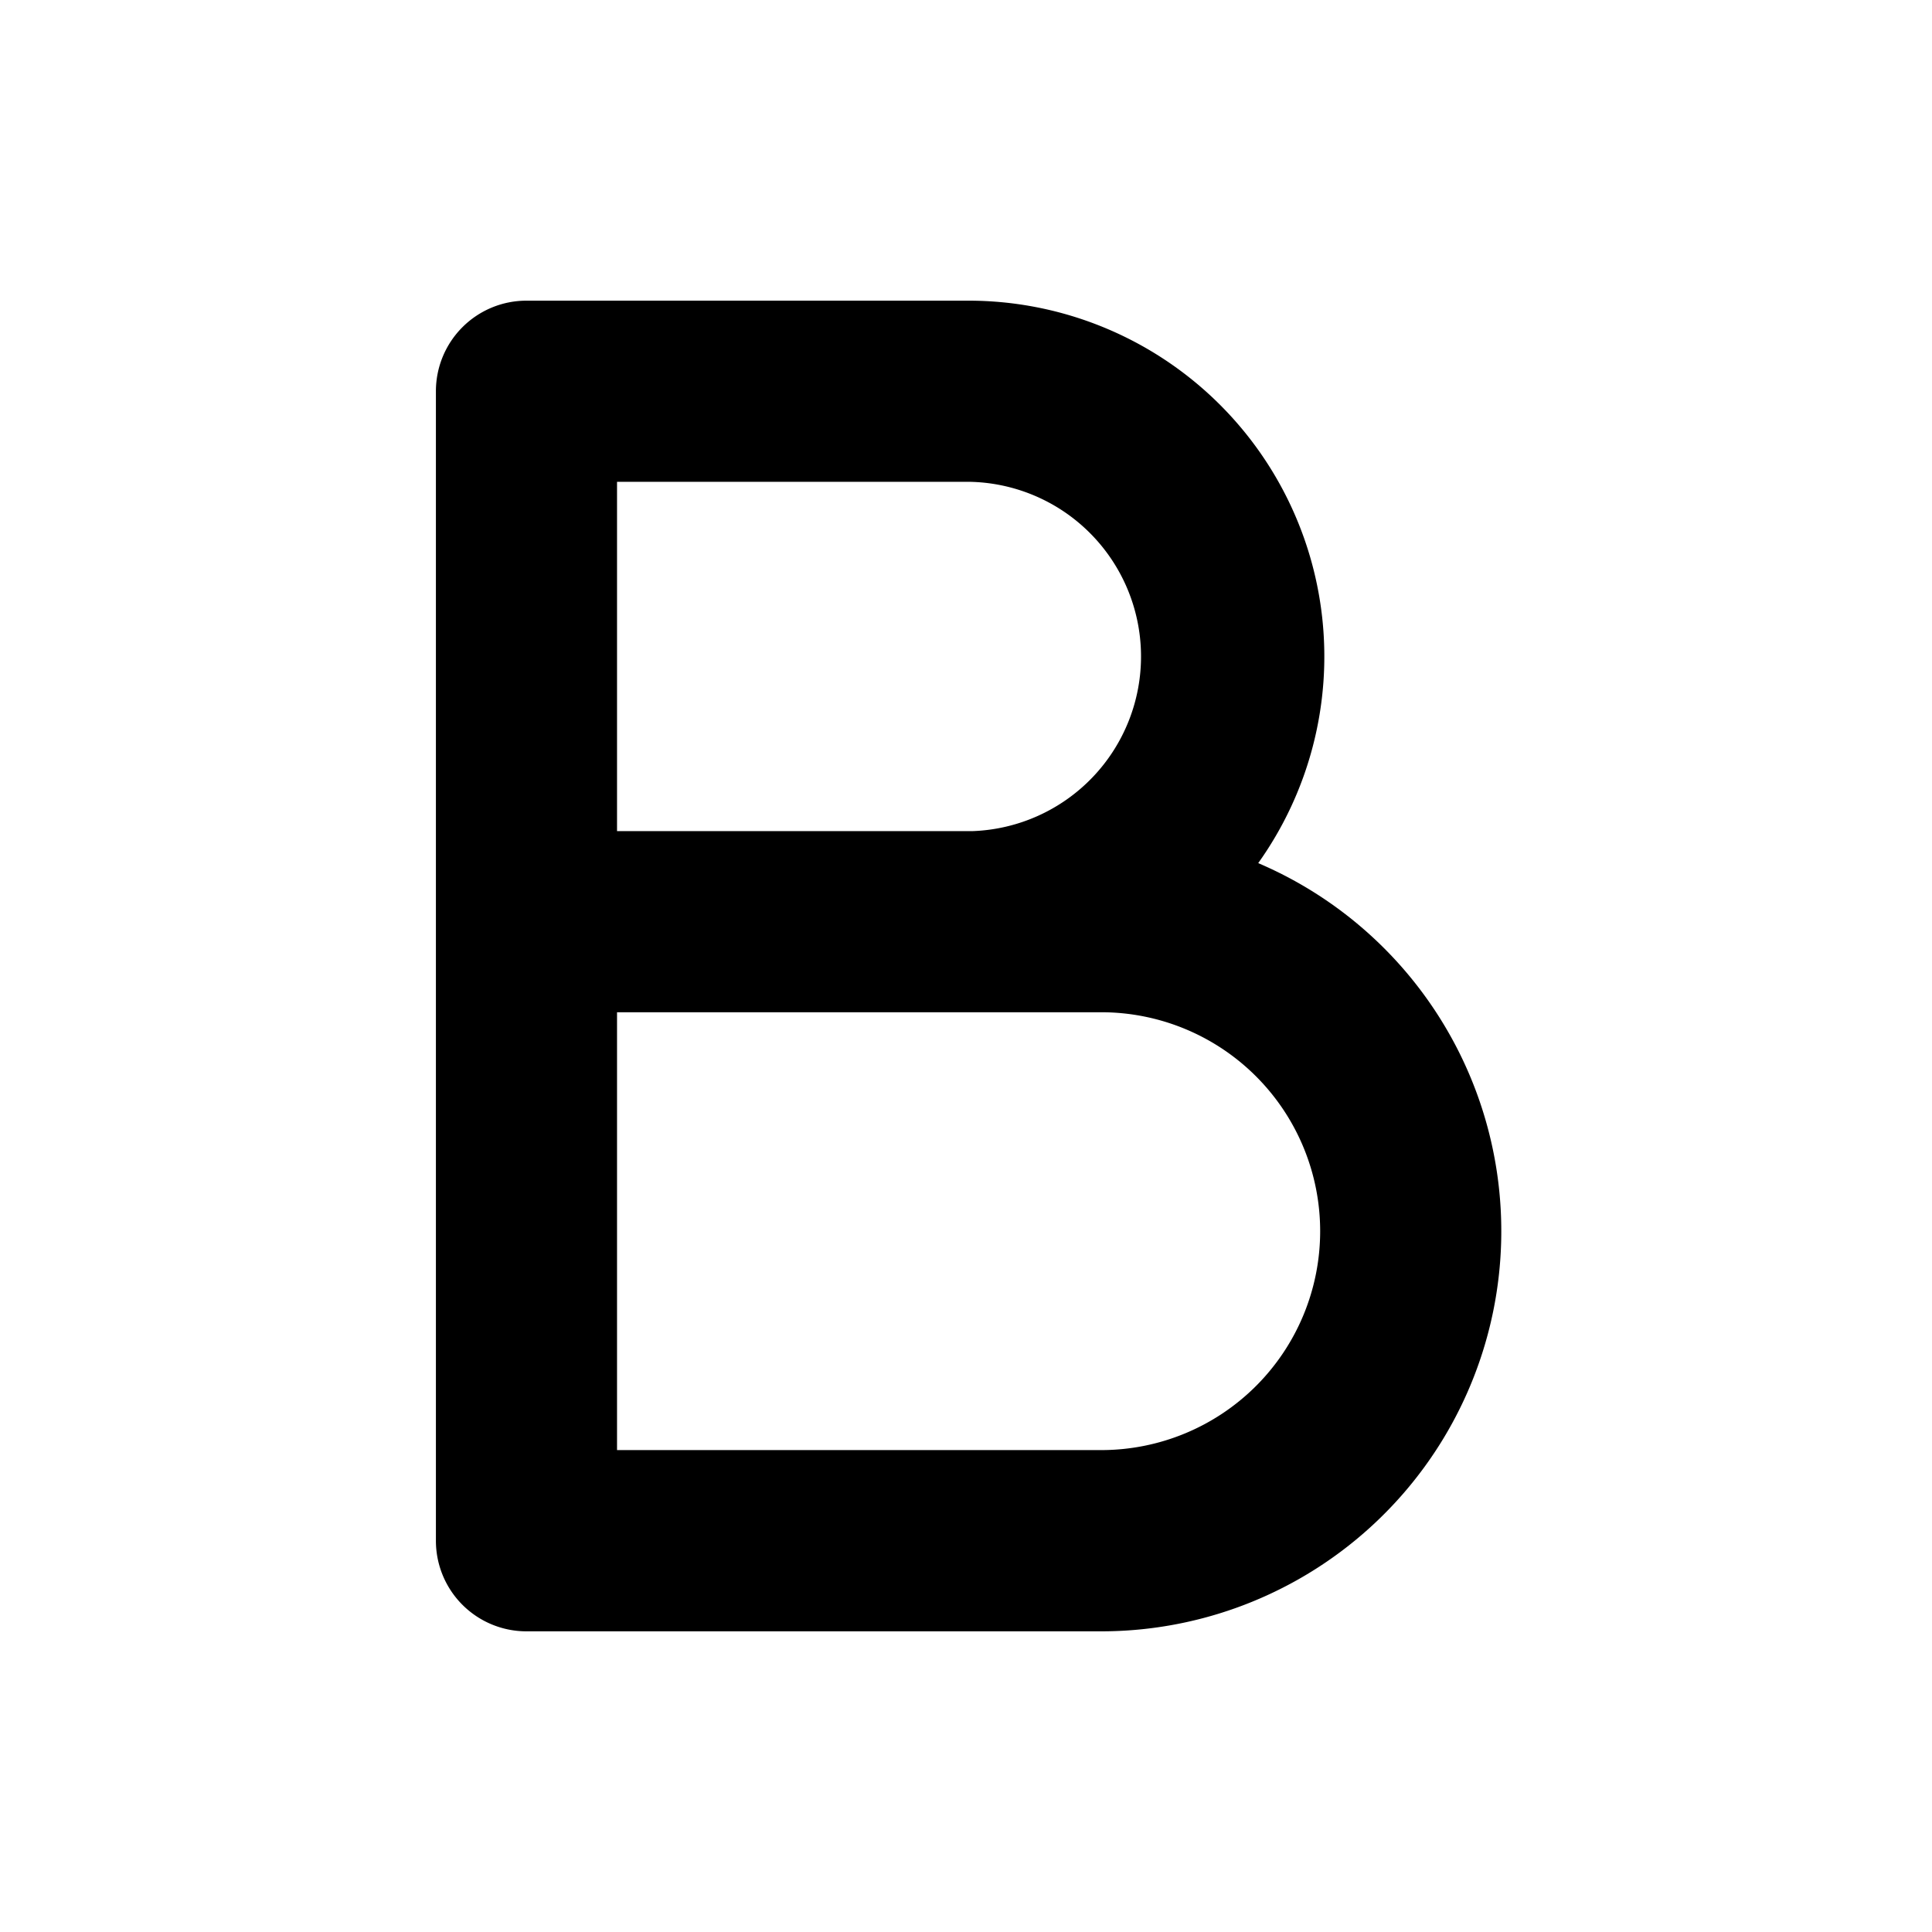 <svg xmlns="http://www.w3.org/2000/svg" width="16" height="16" fill="none" class="persona-icon" viewBox="0 0 16 16"><path fill="currentColor" fill-rule="evenodd" d="M3.61 3.24a.75.75 0 0 1 .75-.75H8.02a2.947 2.947 0 0 1 2.4 4.658A3.314 3.314 0 0 1 9.12 13.51H4.36a.75.75 0 0 1-.75-.75zm1.5 5.143v3.626h4.01a1.813 1.813 0 1 0 0-3.626H5.11m2.943-1.5a1.447 1.447 0 0 0-.032-2.893H5.11v2.893z" clip-rule="evenodd"/></svg>
